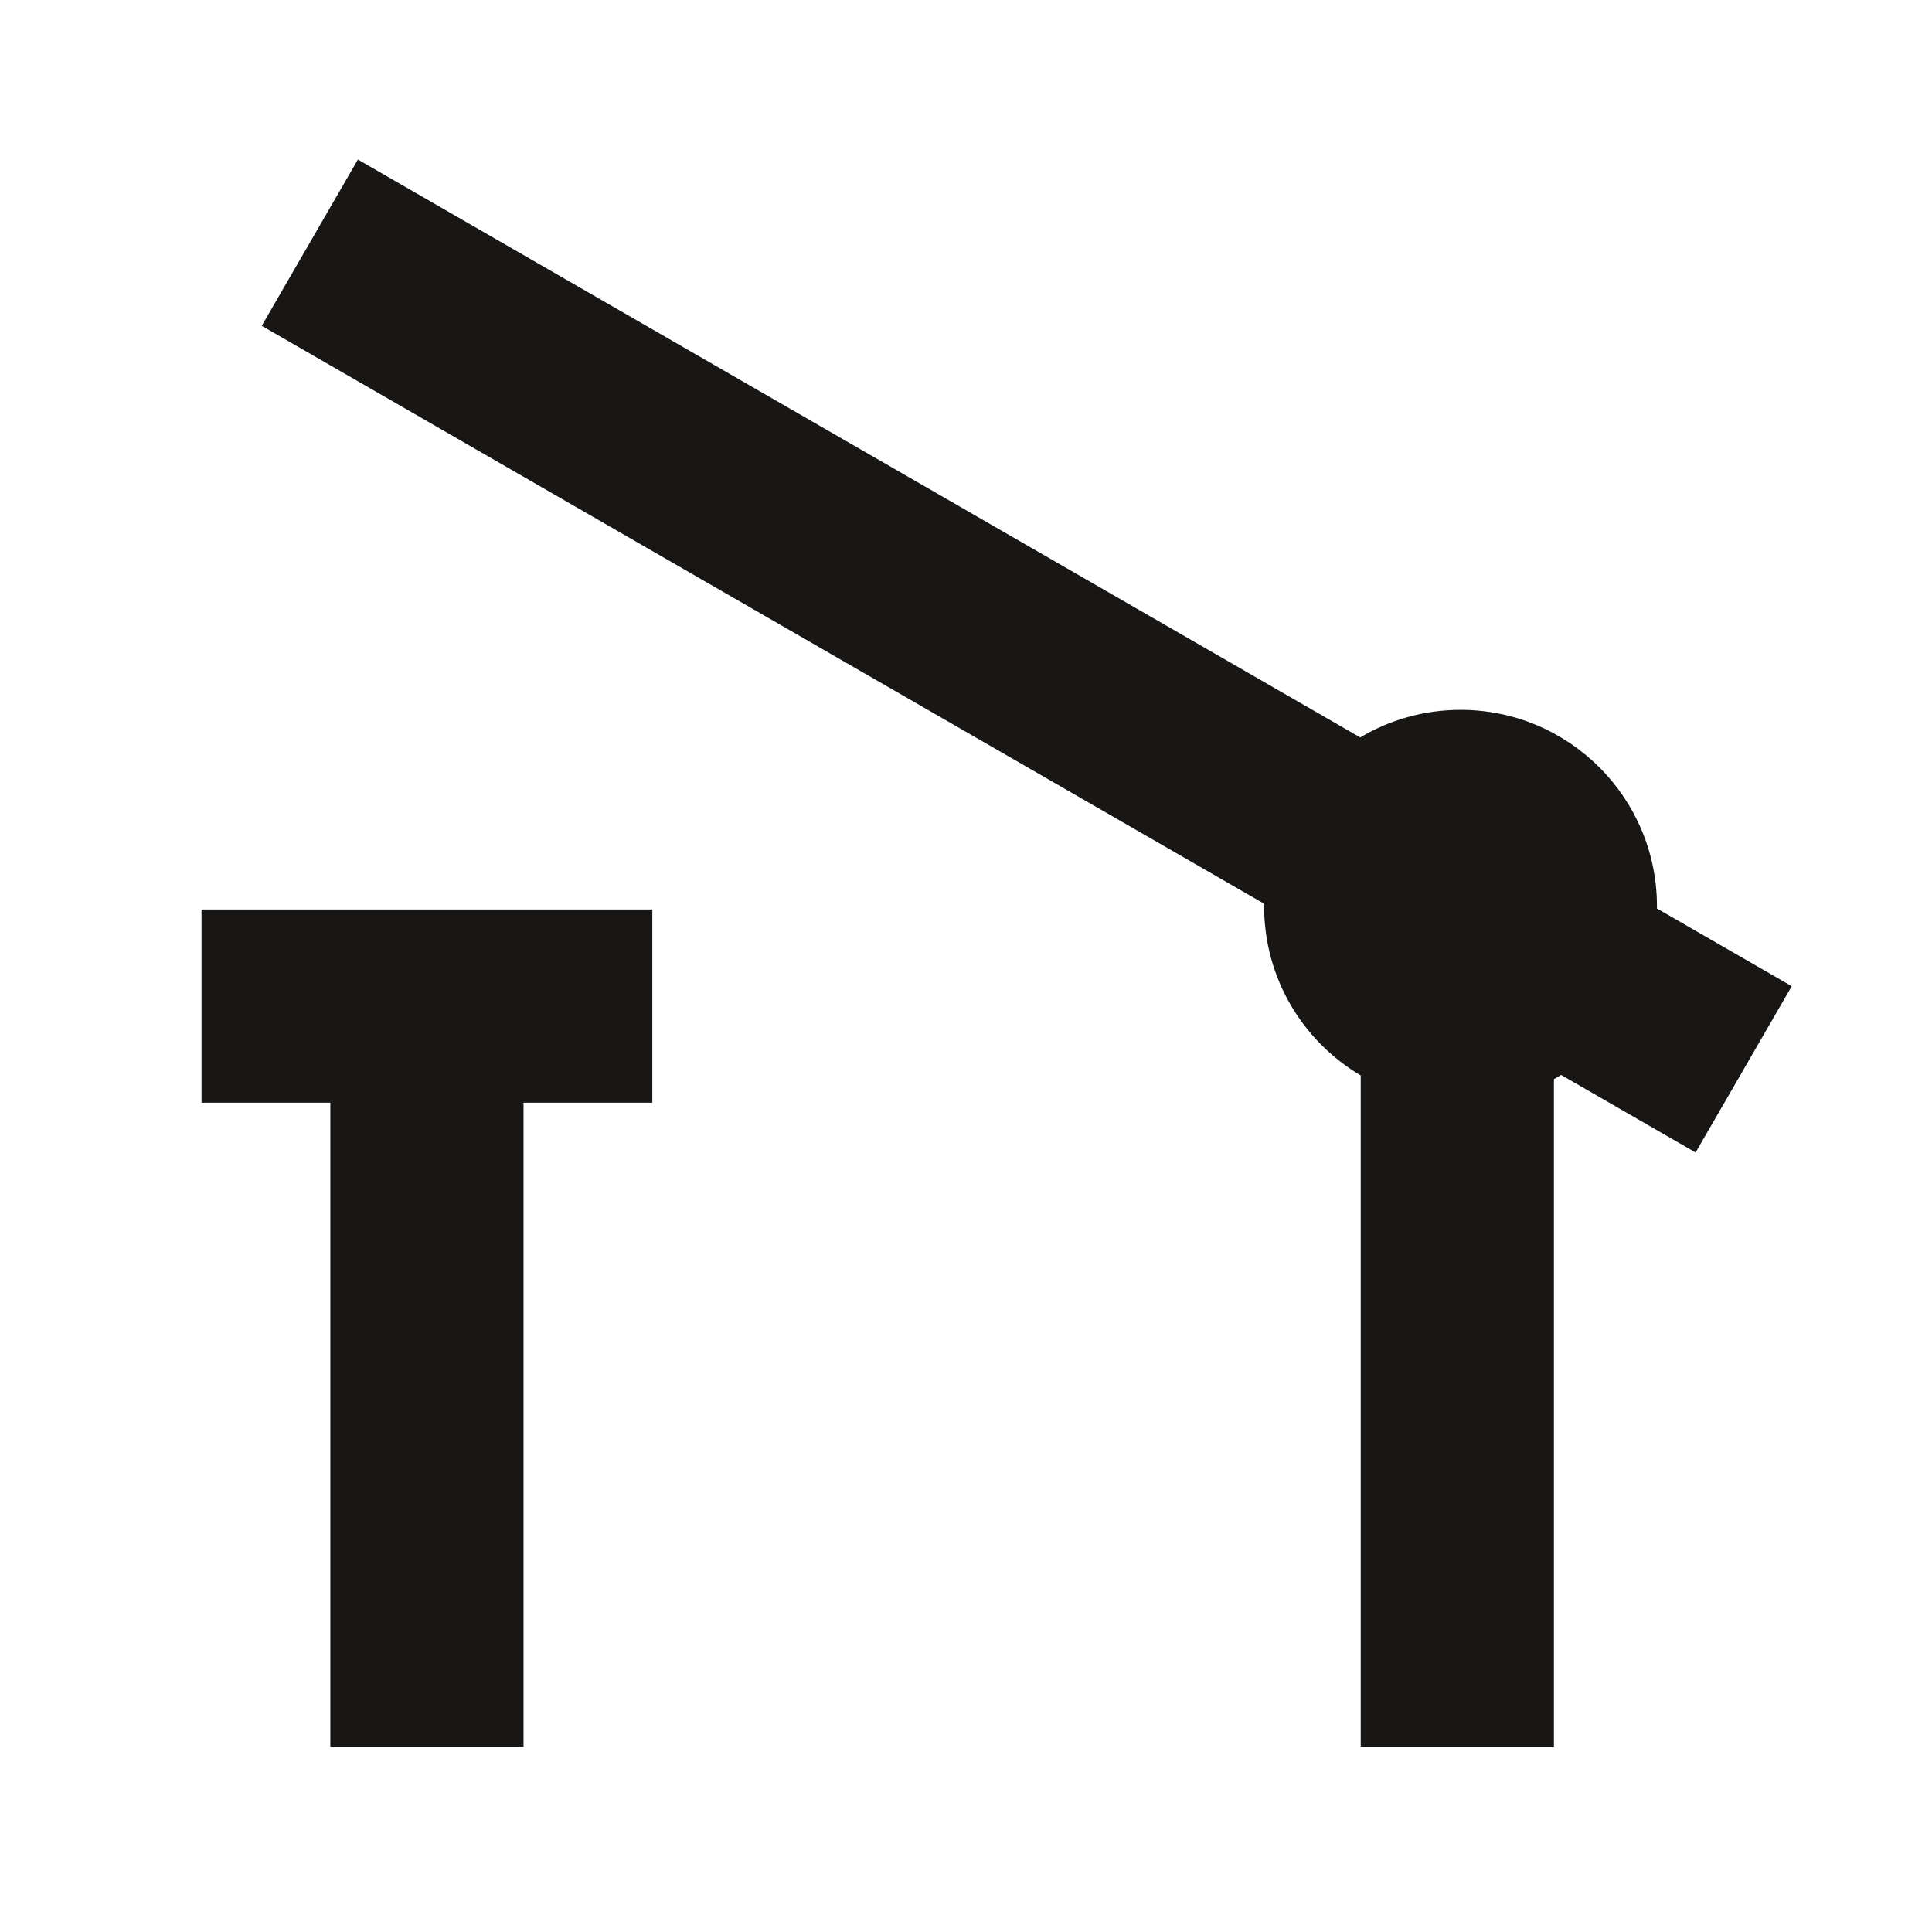 <?xml version="1.0" encoding="utf-8"?>
<!-- Generator: Adobe Illustrator 16.0.4, SVG Export Plug-In . SVG Version: 6.00 Build 0)  -->
<!DOCTYPE svg PUBLIC "-//W3C//DTD SVG 1.1//EN" "http://www.w3.org/Graphics/SVG/1.1/DTD/svg11.dtd">
<svg version="1.1" id="Ebene_1" xmlns="http://www.w3.org/2000/svg" xmlns:xlink="http://www.w3.org/1999/xlink" x="0px" y="0px"
	 width="150px" height="150px" viewBox="0 0 150 150" enable-background="new 0 0 150 150" xml:space="preserve">
<path fill-rule="evenodd" clip-rule="evenodd" fill="#181716" d="M139.111,76.568l-7.465,12.91l-10.443-6.021
	c-0.186,0.11-0.367,0.223-0.557,0.325v51.831h-15V83.496c-4.488-2.654-7.5-7.541-7.5-13.133c0-0.065,0.004-0.13,0.005-0.195
	l-77.83-44.871l7.465-12.909l77.821,44.865c2.28-1.357,4.943-2.14,7.789-2.14c8.422,0,15.25,6.828,15.25,15.25
	c0,0.057-0.006,0.112-0.006,0.169L139.111,76.568z M50.646,85.613h-10v50h-15v-50h-10v-15h35V85.613z"/>
</svg>
